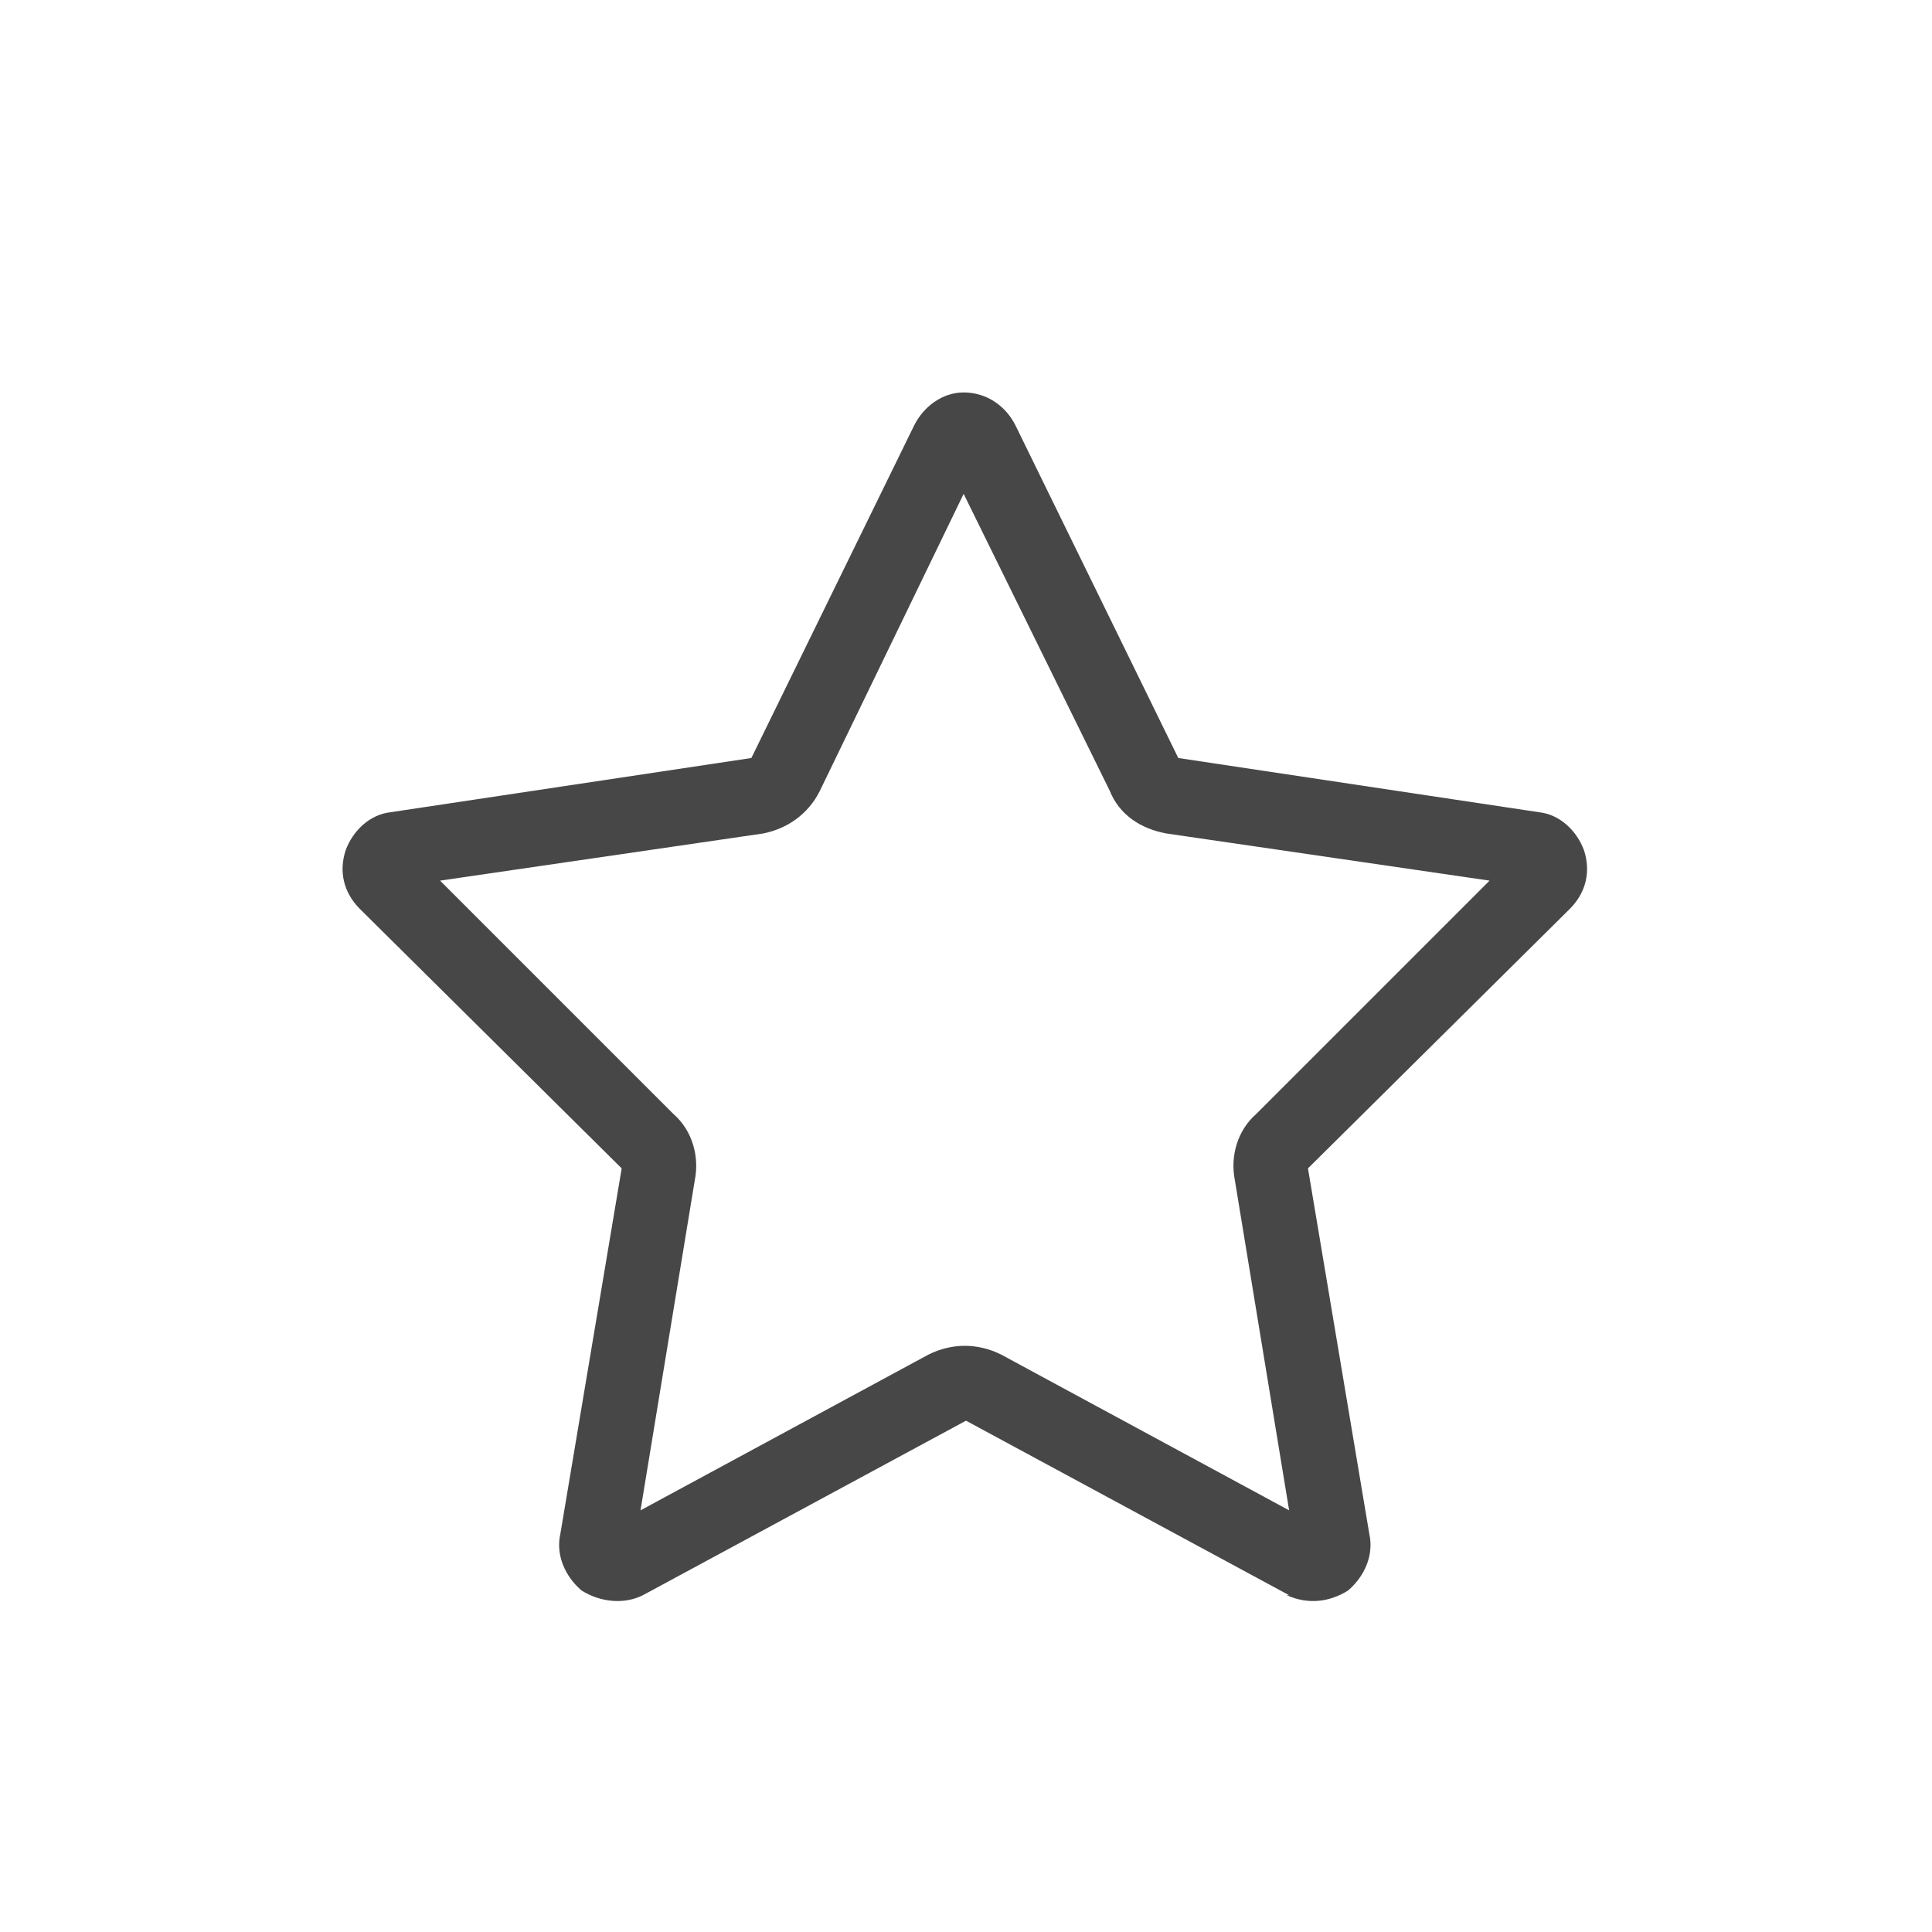 <svg width="32" height="32" viewBox="0 0 32 32" fill="none" xmlns="http://www.w3.org/2000/svg">
<g id="standalone / md / star-md / regular">
<path id="icon" d="M13.578 13.102C13.383 13.492 13.031 13.727 12.641 13.805L7.289 14.586L11.156 18.453C11.469 18.727 11.586 19.156 11.508 19.547L10.609 25.016L15.375 22.438C15.766 22.242 16.195 22.242 16.586 22.438L21.352 25.016L20.453 19.547C20.375 19.156 20.492 18.727 20.805 18.453L24.672 14.586L19.32 13.805C18.891 13.727 18.539 13.492 18.383 13.102L15.961 8.18L13.578 13.102ZM21.312 26.422H21.352L16 23.531L10.648 26.422C10.336 26.578 9.945 26.539 9.633 26.344C9.359 26.109 9.203 25.758 9.281 25.406L10.297 19.352L5.961 15.055C5.688 14.781 5.609 14.43 5.727 14.078C5.844 13.766 6.117 13.492 6.469 13.453L12.445 12.555L15.141 7.047C15.297 6.734 15.609 6.5 15.961 6.5C16.352 6.5 16.664 6.734 16.82 7.047L19.516 12.555L25.492 13.453C25.844 13.492 26.117 13.766 26.234 14.078C26.352 14.43 26.273 14.781 26 15.055L21.664 19.352L22.68 25.406C22.758 25.758 22.602 26.109 22.328 26.344C22.016 26.539 21.664 26.578 21.312 26.422Z" fill="black" fill-opacity="0.72"/>
</g>
</svg>

